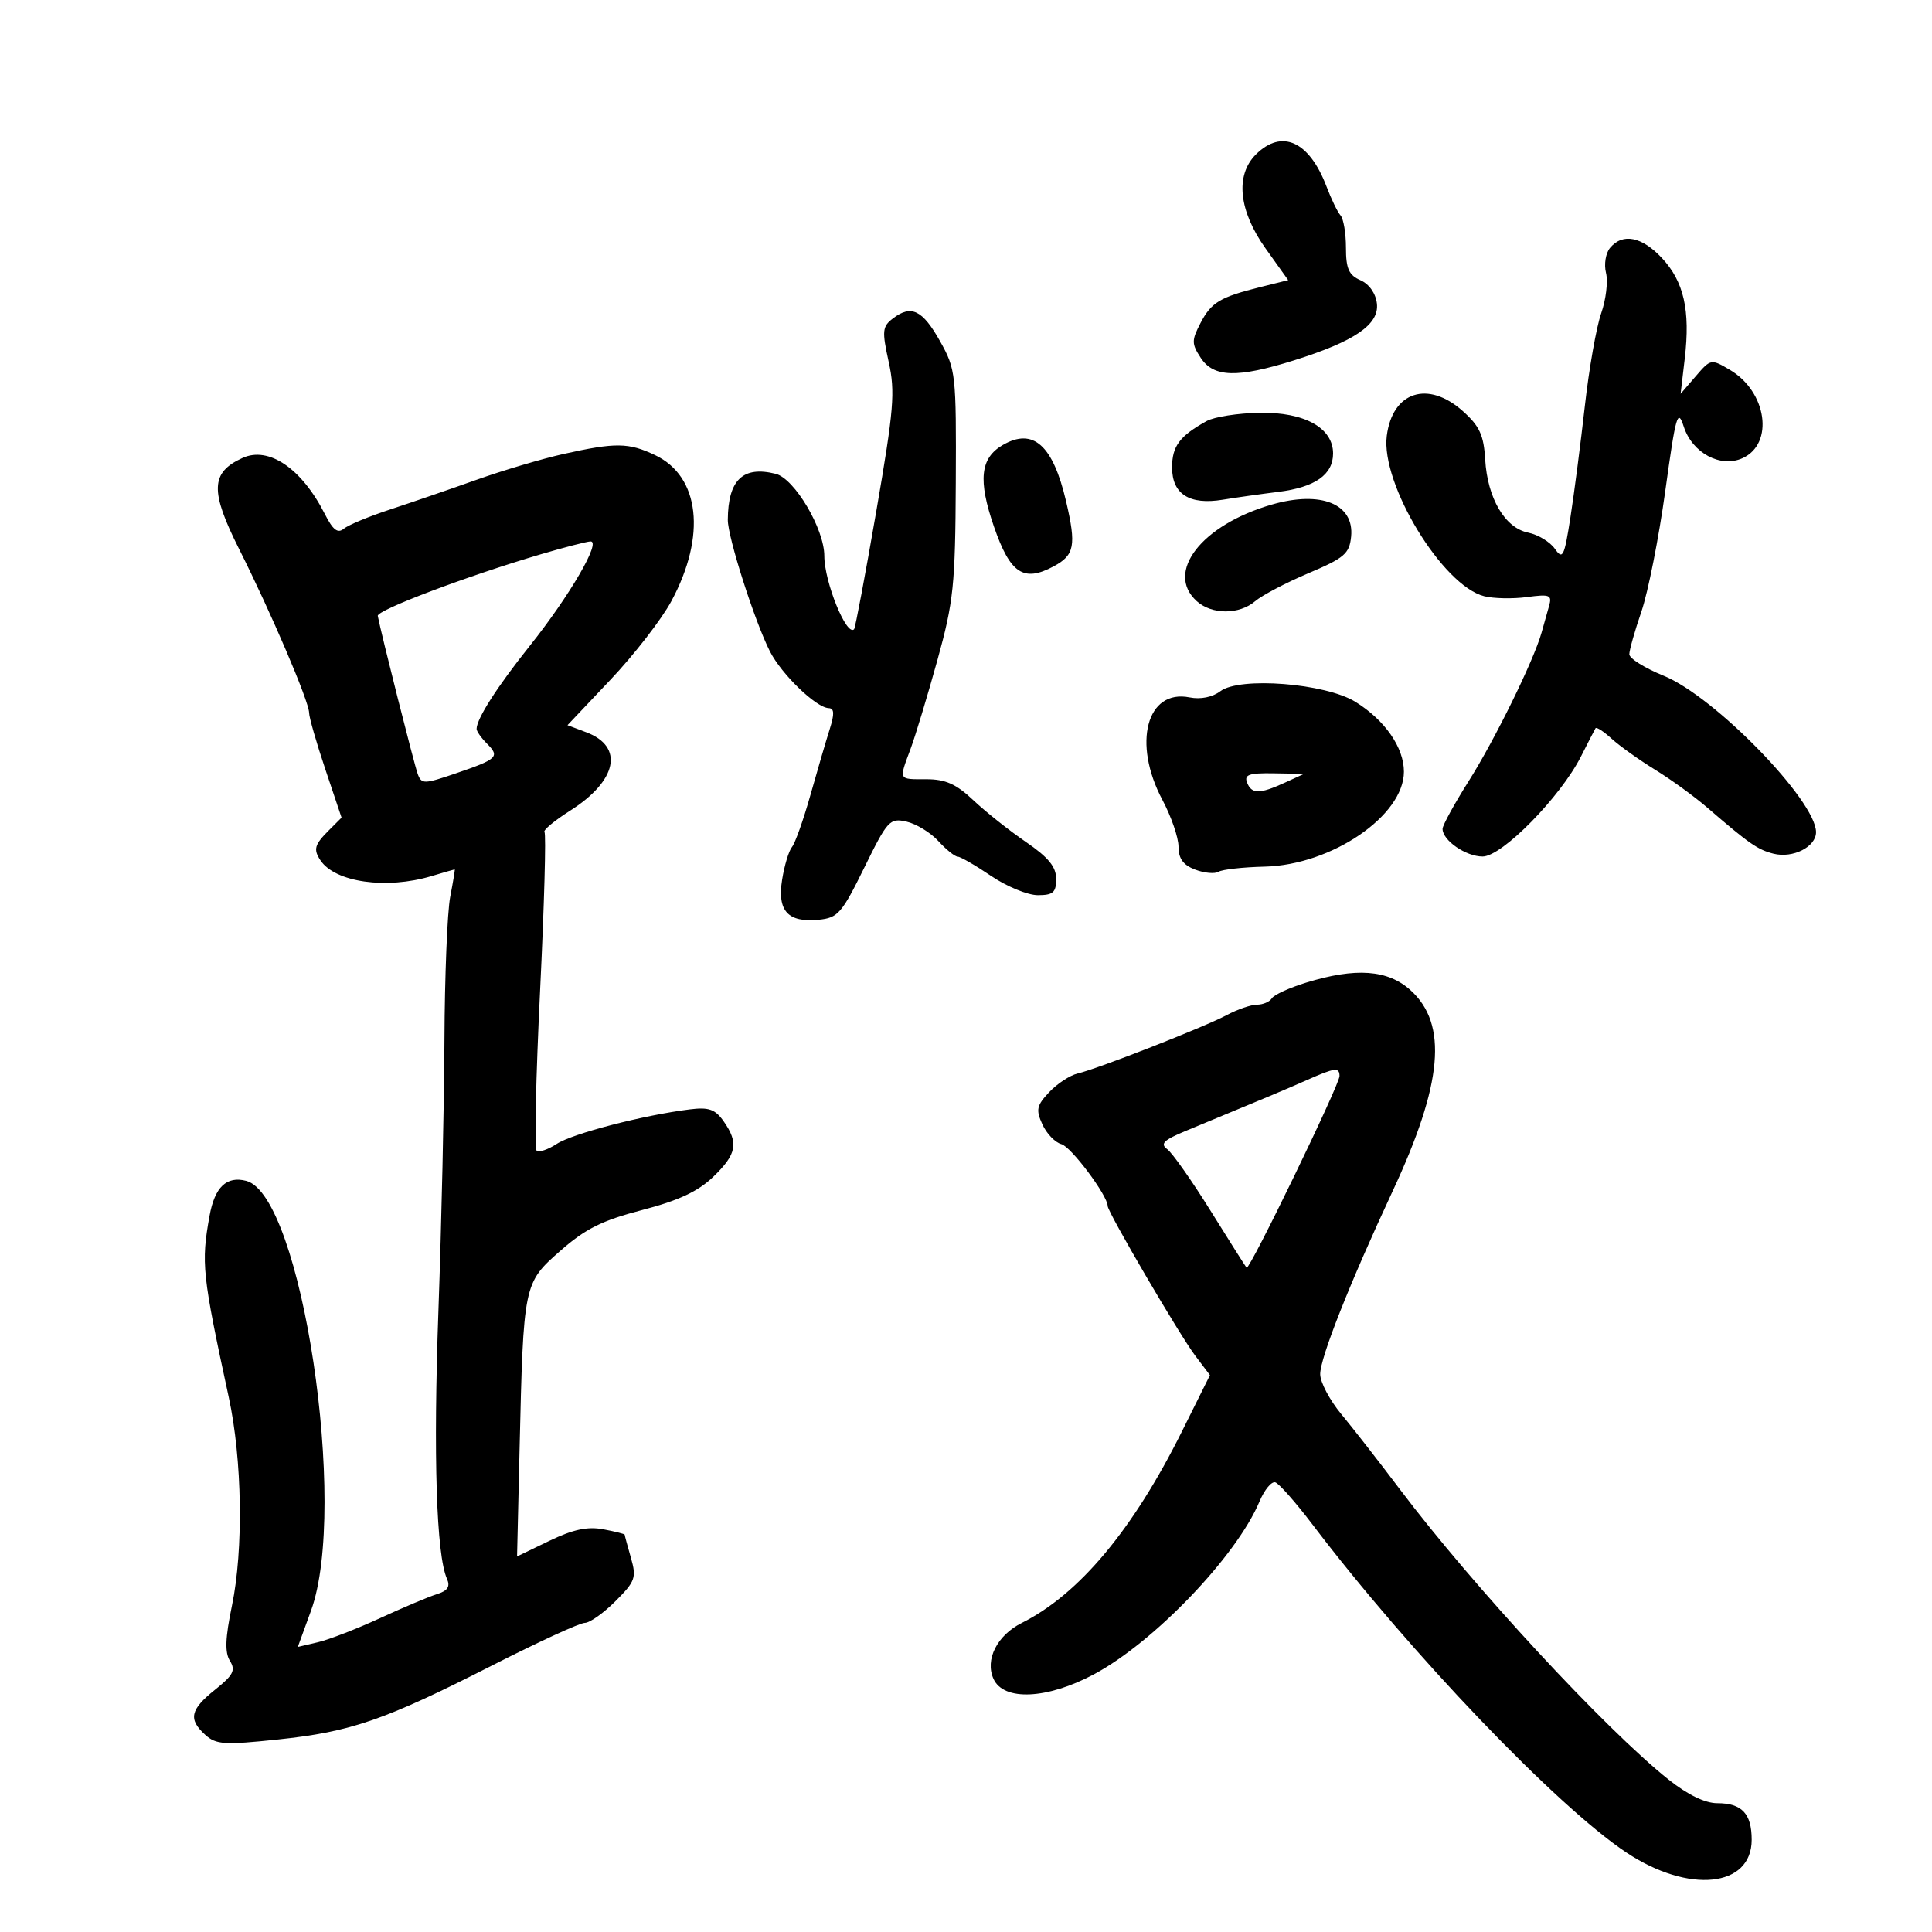 <svg xmlns="http://www.w3.org/2000/svg" width="300" height="300" viewBox="0 0 300 300" version="1.1">
	<path d="M 195 24 C 191.777 27.223, 192.351 32.738, 196.515 38.574 L 200.031 43.500 195.765 44.561 C 189.424 46.138, 188.078 46.948, 186.398 50.197 C 185.020 52.861, 185.026 53.391, 186.458 55.576 C 188.452 58.619, 192.131 58.717, 200.925 55.960 C 210.367 53.001, 214.182 50.387, 213.805 47.134 C 213.622 45.550, 212.603 44.107, 211.250 43.513 C 209.448 42.722, 209 41.717, 209 38.463 C 209 36.228, 208.622 33.972, 208.160 33.450 C 207.698 32.928, 206.724 30.925, 205.996 29 C 203.313 21.915, 199.032 19.968, 195 24 M 250.011 38.487 C 249.327 39.311, 249.046 41.048, 249.381 42.382 C 249.713 43.706, 249.376 46.525, 248.632 48.645 C 247.887 50.765, 246.747 57.225, 246.099 63 C 245.450 68.775, 244.441 76.571, 243.856 80.324 C 242.894 86.493, 242.661 86.962, 241.432 85.206 C 240.684 84.138, 238.818 83.012, 237.286 82.704 C 233.682 81.978, 230.972 77.365, 230.618 71.353 C 230.395 67.565, 229.749 66.165, 227.156 63.848 C 221.745 59.013, 216.222 60.800, 215.339 67.672 C 214.382 75.122, 224.003 90.959, 230.472 92.582 C 231.929 92.948, 234.911 93.007, 237.099 92.714 C 240.657 92.236, 241.021 92.382, 240.539 94.090 C 240.242 95.140, 239.715 97.013, 239.367 98.250 C 238.152 102.570, 232.135 114.835, 228.083 121.250 C 225.838 124.807, 224 128.160, 224 128.703 C 224 130.501, 227.617 133, 230.221 133 C 233.234 133, 242.295 123.778, 245.500 117.450 C 246.600 115.277, 247.614 113.311, 247.754 113.079 C 247.894 112.848, 249.019 113.580, 250.254 114.706 C 251.489 115.832, 254.525 117.998, 257 119.520 C 259.475 121.042, 263.117 123.686, 265.093 125.394 C 271.573 130.996, 272.940 131.947, 275.392 132.562 C 278.407 133.319, 282.002 131.496, 281.993 129.215 C 281.975 124.301, 266.229 108.137, 258.345 104.937 C 255.405 103.744, 253 102.242, 253 101.599 C 253 100.957, 253.844 97.971, 254.876 94.965 C 255.907 91.959, 257.574 83.544, 258.580 76.265 C 260.222 64.379, 260.515 63.358, 261.454 66.253 C 262.783 70.348, 267.172 72.699, 270.586 71.143 C 275.517 68.896, 274.367 60.829, 268.631 57.441 C 265.694 55.706, 265.641 55.716, 263.315 58.421 L 260.965 61.153 261.610 55.663 C 262.488 48.187, 261.473 43.718, 258.067 40.072 C 254.950 36.735, 251.954 36.146, 250.011 38.487 M 138.661 49.442 C 137.003 50.712, 136.938 51.373, 137.992 56.175 C 139.028 60.889, 138.806 63.557, 136.060 79.437 C 134.355 89.303, 132.807 97.526, 132.622 97.711 C 131.456 98.878, 128 90.359, 128 86.318 C 128 82.125, 123.374 74.311, 120.459 73.579 C 115.358 72.299, 113.052 74.510, 113.014 80.719 C 112.997 83.407, 117.205 96.545, 119.563 101.166 C 121.381 104.731, 126.733 109.892, 128.680 109.959 C 129.555 109.989, 129.594 110.840, 128.831 113.250 C 128.265 115.037, 126.917 119.640, 125.835 123.478 C 124.752 127.315, 123.467 130.938, 122.977 131.527 C 122.488 132.117, 121.800 134.399, 121.448 136.598 C 120.672 141.455, 122.343 143.285, 127.129 142.818 C 130.108 142.527, 130.716 141.832, 134.203 134.733 C 137.815 127.380, 138.164 126.999, 140.759 127.582 C 142.266 127.921, 144.491 129.279, 145.702 130.599 C 146.913 131.920, 148.263 133.008, 148.702 133.018 C 149.141 133.028, 151.480 134.378, 153.900 136.018 C 156.321 137.658, 159.583 139, 161.150 139 C 163.530 139, 164 138.584, 164 136.479 C 164 134.598, 162.804 133.140, 159.285 130.729 C 156.691 128.953, 153.022 126.037, 151.131 124.250 C 148.479 121.742, 146.814 121, 143.847 121 C 139.441 121, 139.560 121.229, 141.397 116.270 C 142.165 114.197, 144.039 108, 145.561 102.500 C 148.074 93.420, 148.337 90.890, 148.414 75 C 148.497 58.087, 148.416 57.349, 145.987 53.011 C 143.252 48.127, 141.497 47.272, 138.661 49.442 M 187.357 65.387 C 183.165 67.716, 182 69.282, 182 72.587 C 182 76.724, 184.698 78.443, 189.864 77.596 C 191.864 77.268, 195.750 76.720, 198.500 76.377 C 204.203 75.667, 207 73.706, 207 70.418 C 207 66.443, 202.575 63.986, 195.615 64.098 C 192.252 64.152, 188.535 64.732, 187.357 65.387 M 155.695 69.111 C 152.209 71.139, 151.846 74.554, 154.345 81.784 C 156.863 89.066, 158.932 90.445, 163.596 87.949 C 166.860 86.202, 167.146 84.726, 165.547 77.869 C 163.500 69.097, 160.422 66.361, 155.695 69.111 M 87.500 70.495 C 84.200 71.231, 78.125 73.033, 74 74.501 C 69.875 75.969, 63.830 78.044, 60.567 79.114 C 57.304 80.183, 54.070 81.527, 53.380 82.100 C 52.443 82.877, 51.697 82.298, 50.442 79.821 C 46.857 72.746, 41.732 69.254, 37.659 71.110 C 32.694 73.372, 32.590 76.230, 37.144 85.284 C 42.102 95.143, 48 108.950, 48 110.699 C 48 111.391, 49.133 115.334, 50.519 119.460 L 53.037 126.963 51.019 128.981 C 48.836 131.164, 48.634 131.906, 49.765 133.600 C 52.040 137.007, 59.996 138.136, 66.993 136.044 C 68.915 135.470, 70.542 135, 70.609 135 C 70.676 135, 70.361 136.912, 69.909 139.250 C 69.457 141.588, 69.053 151.600, 69.012 161.500 C 68.971 171.400, 68.551 190.300, 68.079 203.500 C 67.267 226.181, 67.754 241.437, 69.407 245.160 C 69.946 246.372, 69.518 247.016, 67.822 247.547 C 66.545 247.946, 62.575 249.623, 59 251.271 C 55.425 252.920, 51.093 254.599, 49.372 255.002 L 46.245 255.734 48.290 250.117 C 54.132 234.074, 46.830 185.595, 38.237 183.364 C 35.185 182.572, 33.346 184.321, 32.540 188.785 C 31.210 196.143, 31.394 197.873, 35.529 217 C 37.610 226.623, 37.823 240.630, 36.020 249.319 C 34.974 254.360, 34.892 256.597, 35.704 257.898 C 36.615 259.357, 36.223 260.120, 33.401 262.371 C 29.528 265.462, 29.202 266.968, 31.882 269.393 C 33.548 270.901, 34.838 270.983, 43.132 270.111 C 54.515 268.913, 59.708 267.118, 76.454 258.594 C 83.579 254.967, 90.037 252, 90.804 252 C 91.572 252, 93.716 250.484, 95.568 248.632 C 98.655 245.545, 98.855 244.983, 97.968 241.889 C 97.436 240.032, 97 238.418, 97 238.302 C 97 238.186, 95.498 237.809, 93.663 237.465 C 91.225 237.007, 88.972 237.491, 85.307 239.259 L 80.289 241.680 80.677 225.090 C 81.281 199.290, 81.288 199.255, 87.022 194.214 C 90.898 190.806, 93.494 189.512, 99.698 187.897 C 105.365 186.421, 108.389 185.009, 110.750 182.736 C 114.402 179.221, 114.730 177.487, 112.378 174.129 C 111.058 172.245, 110.079 171.897, 107.128 172.262 C 99.953 173.149, 88.909 176.013, 86.448 177.626 C 85.067 178.531, 83.656 178.989, 83.312 178.645 C 82.968 178.301, 83.216 167.149, 83.863 153.863 C 84.510 140.576, 84.817 129.484, 84.546 129.212 C 84.274 128.941, 86.073 127.437, 88.542 125.871 C 95.848 121.238, 96.945 115.938, 91.057 113.716 L 88.119 112.607 94.810 105.533 C 98.489 101.643, 102.740 96.154, 104.255 93.336 C 109.710 83.189, 108.680 73.974, 101.722 70.672 C 97.600 68.716, 95.600 68.691, 87.500 70.495 M 197.496 78.345 C 186.590 81.490, 180.864 88.852, 185.829 93.345 C 188.172 95.466, 192.434 95.465, 194.912 93.344 C 195.976 92.432, 199.693 90.482, 203.173 89.008 C 208.753 86.646, 209.536 85.975, 209.801 83.330 C 210.311 78.246, 205.126 76.145, 197.496 78.345 M 84 86.059 C 72.525 89.444, 58.495 94.746, 58.661 95.636 C 59.153 98.267, 64.332 118.764, 64.867 120.195 C 65.459 121.782, 65.838 121.775, 70.770 120.092 C 77.257 117.879, 77.648 117.506, 75.619 115.476 C 74.729 114.586, 74.003 113.552, 74.006 113.179 C 74.021 111.599, 77.176 106.669, 82.247 100.306 C 88.489 92.472, 93.431 83.966, 91.680 84.071 C 91.031 84.110, 87.575 85.005, 84 86.059 M 189.500 107.330 C 188.273 108.260, 186.427 108.632, 184.723 108.292 C 178.056 106.964, 175.815 115.412, 180.500 124.212 C 181.875 126.795, 183 130.065, 183 131.479 C 183 133.323, 183.730 134.327, 185.584 135.032 C 187.005 135.572, 188.640 135.723, 189.217 135.366 C 189.794 135.009, 193.019 134.651, 196.383 134.571 C 206.767 134.321, 218 126.660, 218 119.828 C 218 116.066, 215.040 111.806, 210.458 108.974 C 205.803 106.097, 192.503 105.054, 189.500 107.330 M 193.638 121.500 C 194.338 123.323, 195.580 123.331, 199.500 121.536 L 202.500 120.162 197.781 120.081 C 193.978 120.016, 193.174 120.291, 193.638 121.500 M 202.799 152.586 C 200.214 153.381, 197.825 154.475, 197.490 155.016 C 197.156 155.557, 196.121 156.003, 195.191 156.006 C 194.261 156.010, 192.150 156.734, 190.500 157.615 C 186.998 159.486, 170.497 165.952, 167.329 166.694 C 166.135 166.974, 164.148 168.278, 162.914 169.592 C 160.963 171.668, 160.825 172.321, 161.859 174.590 C 162.513 176.025, 163.840 177.407, 164.807 177.660 C 166.319 178.055, 172 185.649, 172 187.276 C 172 188.220, 183.158 207.289, 185.599 210.516 L 187.881 213.532 183.545 222.243 C 175.931 237.537, 167.572 247.538, 158.671 252.003 C 154.821 253.935, 152.912 257.713, 154.275 260.705 C 155.855 264.171, 162.605 263.862, 169.860 259.990 C 179.199 255.007, 192.004 241.644, 195.569 233.162 C 196.340 231.326, 197.451 229.984, 198.037 230.179 C 198.623 230.374, 201.217 233.318, 203.801 236.720 C 218.989 256.716, 241.729 280.480, 252.555 287.668 C 262.226 294.089, 272 293.089, 272 285.677 C 272 281.621, 270.474 280, 266.653 280 C 264.764 280, 262.053 278.684, 259.103 276.337 C 249.294 268.530, 228.718 246.303, 217.376 231.260 C 214.158 226.992, 210.057 221.732, 208.263 219.570 C 206.468 217.409, 205 214.621, 205 213.376 C 205 210.832, 209.600 199.210, 216.230 185 C 224.038 168.267, 224.864 159.019, 219.019 153.750 C 215.485 150.564, 210.526 150.208, 202.799 152.586 M 203 167.682 C 199.794 169.106, 196.442 170.512, 184.156 175.593 C 180.692 177.025, 180.102 177.603, 181.246 178.444 C 182.036 179.025, 185.062 183.325, 187.971 188 C 190.881 192.675, 193.401 196.661, 193.571 196.857 C 193.994 197.344, 208 168.445, 208 167.086 C 208 165.696, 207.280 165.781, 203 167.682" stroke="none" fill="black" fill-rule="evenodd"/>
</svg>
